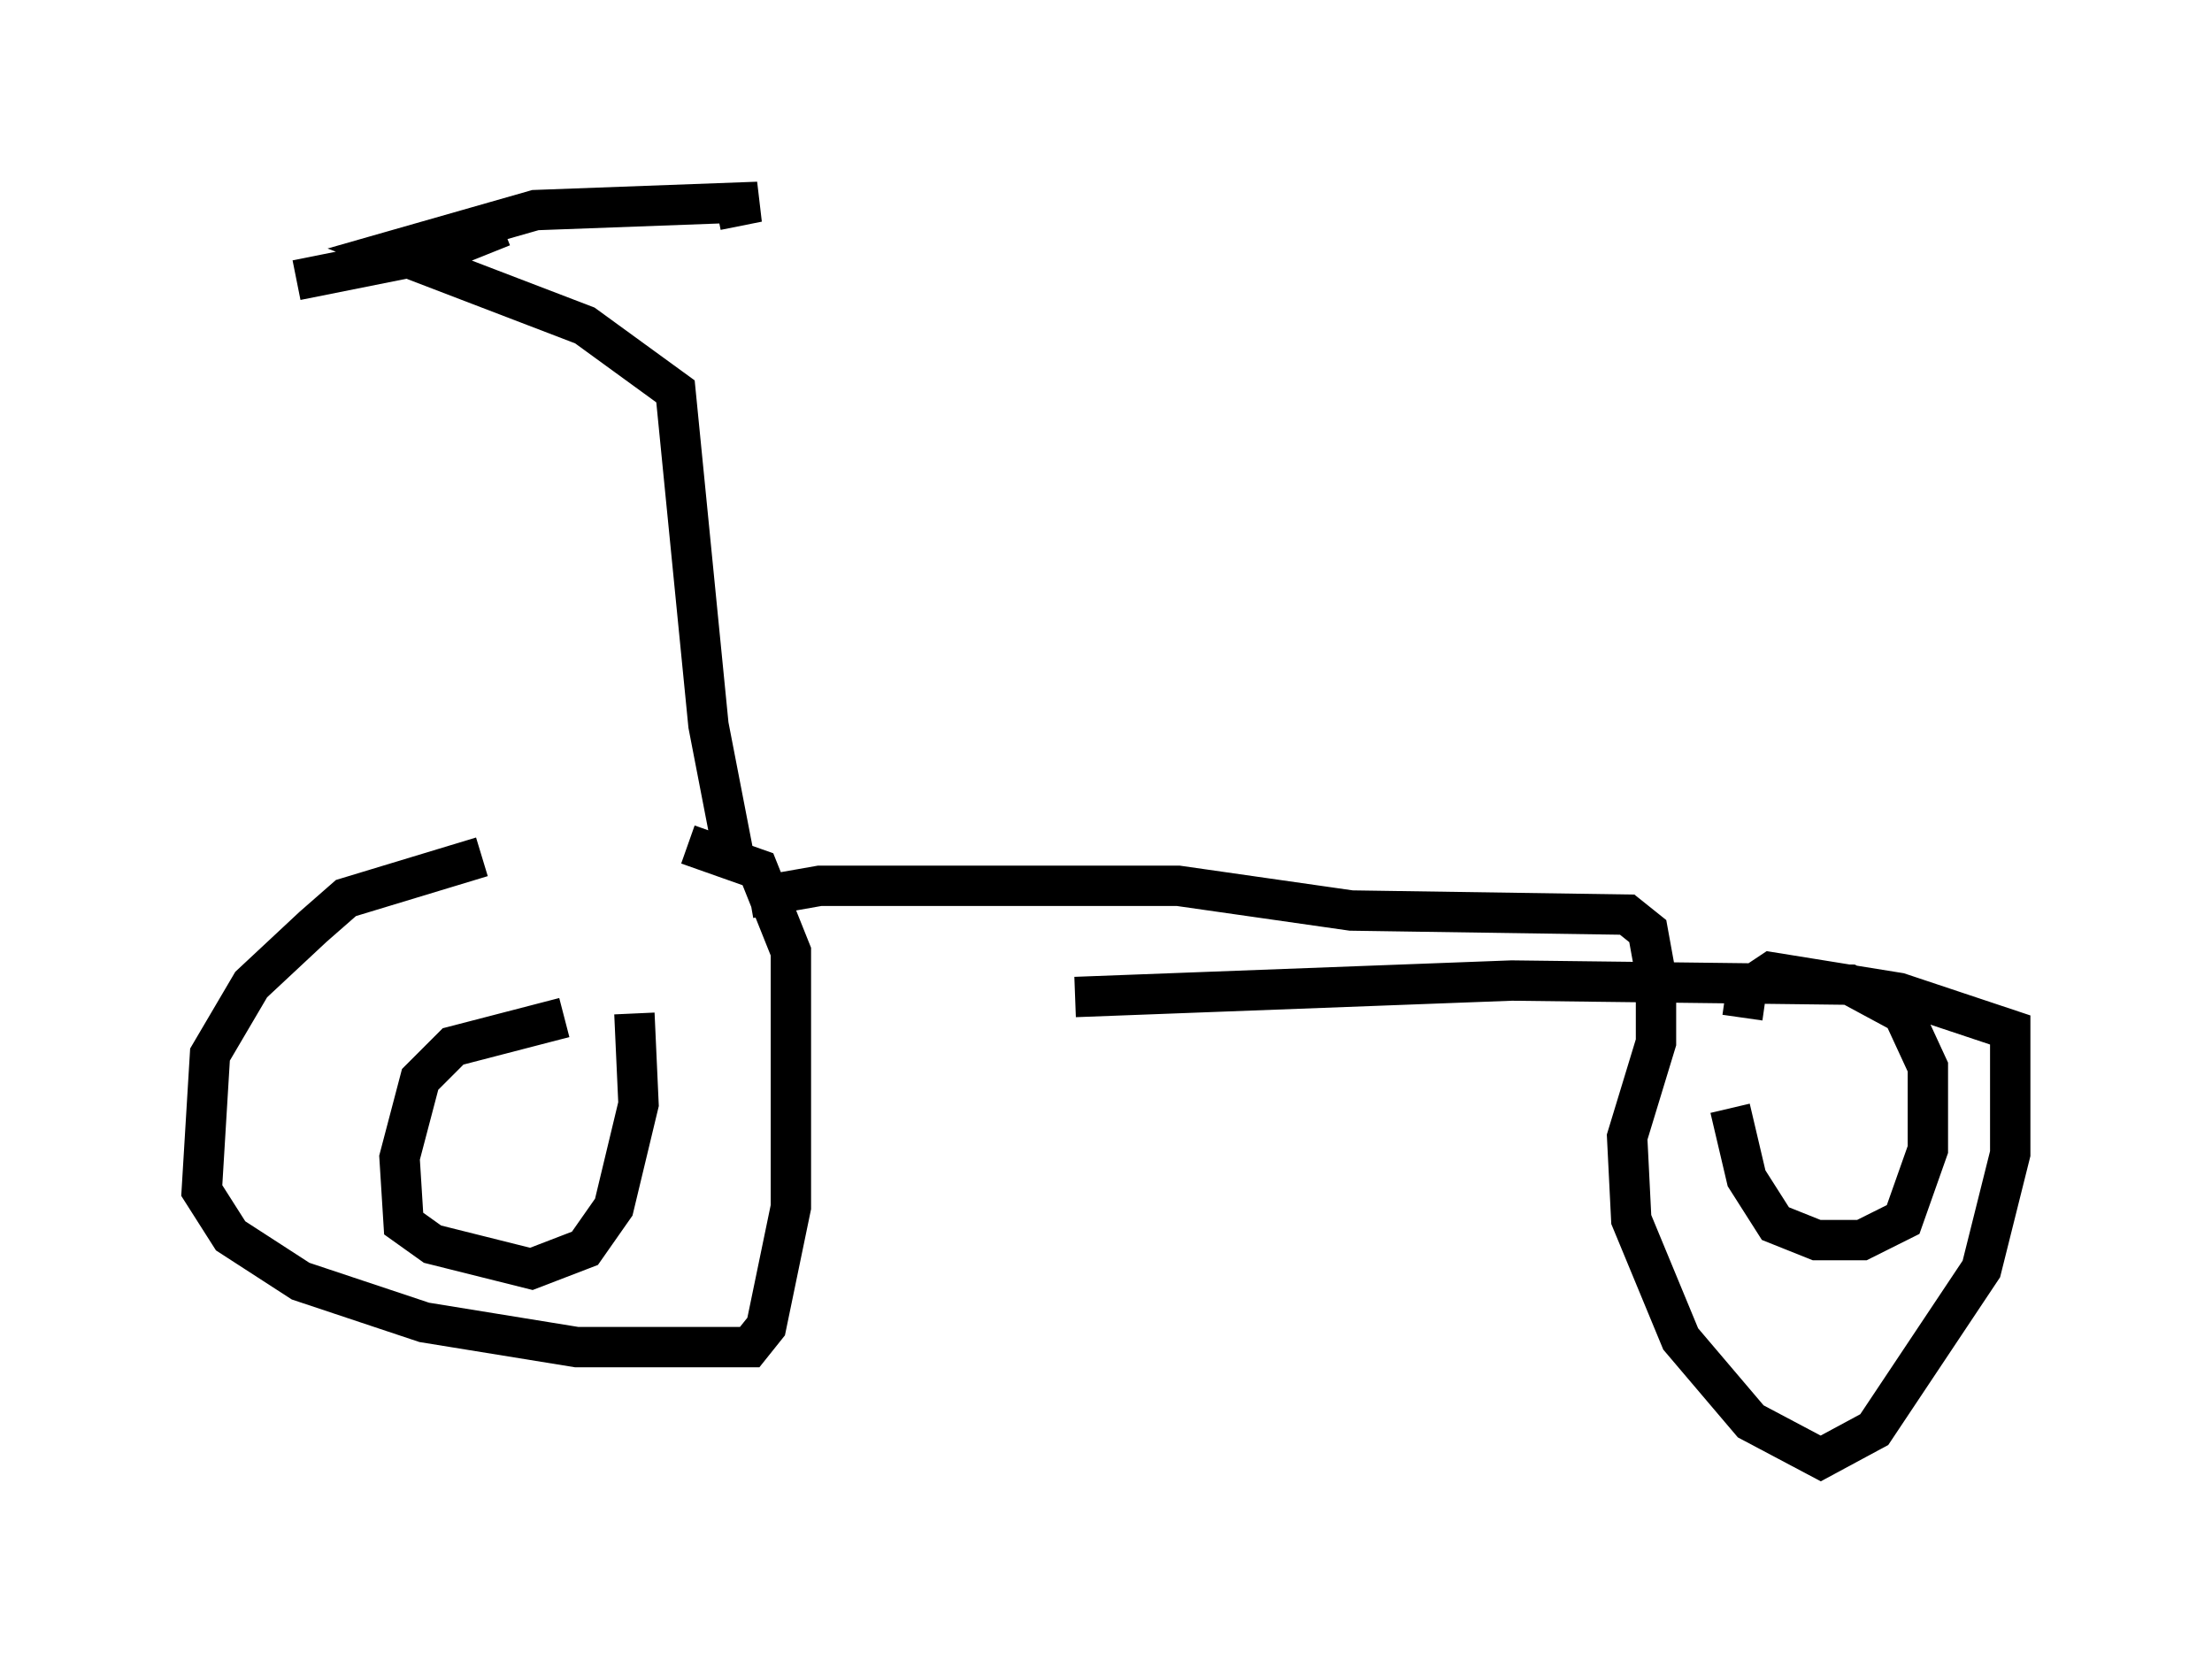 <?xml version="1.0" encoding="utf-8" ?>
<svg baseProfile="full" height="41.136" version="1.1" width="54.815" xmlns="http://www.w3.org/2000/svg" xmlns:ev="http://www.w3.org/2001/xml-events" xmlns:xlink="http://www.w3.org/1999/xlink"><defs /><rect fill="white" height="41.136" width="54.815" x="0" y="0" /><path d="M16.842, 20.721 m-4.9, 0.51 l-3.369, 1.021 -0.817, 0.715 l-1.531, 1.429 -1.021, 1.735 l-0.204, 3.369 0.715, 1.123 l1.735, 1.123 3.063, 1.021 l3.777, 0.613 4.288, 0.0 l0.408, -0.51 0.613, -2.96 l0.0, -6.329 -0.817, -2.042 l-1.735, -0.613 m-3.063, 4.288 l-2.756, 0.715 -0.817, 0.817 l-0.51, 1.94 0.102, 1.633 l0.715, 0.51 2.45, 0.613 l1.327, -0.51 0.715, -1.021 l0.613, -2.552 -0.102, -2.246 m2.858, -2.858 l1.735, -0.306 8.881, 0.0 l4.288, 0.613 6.84, 0.102 l0.51, 0.408 0.204, 1.123 l0.0, 1.633 -0.715, 2.348 l0.102, 2.042 1.225, 2.96 l1.735, 2.042 1.735, 0.919 l1.327, -0.715 2.654, -3.981 l0.715, -2.858 0.0, -3.063 l-2.756, -0.919 -3.165, -0.51 l-0.613, 0.408 -0.102, 0.715 m-0.306, 2.246 l0.408, 1.735 0.715, 1.123 l1.021, 0.408 1.123, 0.0 l1.021, -0.51 0.613, -1.735 l0.0, -2.042 -0.613, -1.327 l-1.327, -0.715 -8.371, -0.102 l-10.821, 0.408 m-8.473, -3.573 l-0.613, -3.165 -0.817, -8.269 l-2.246, -1.633 -4.798, -1.838 l3.573, -1.021 5.513, -0.204 l-1.021, 0.204 m-5.308, 0.408 l-1.531, 0.613 -3.573, 0.715 " fill="none" stroke="black" stroke-width="1" /></svg>
